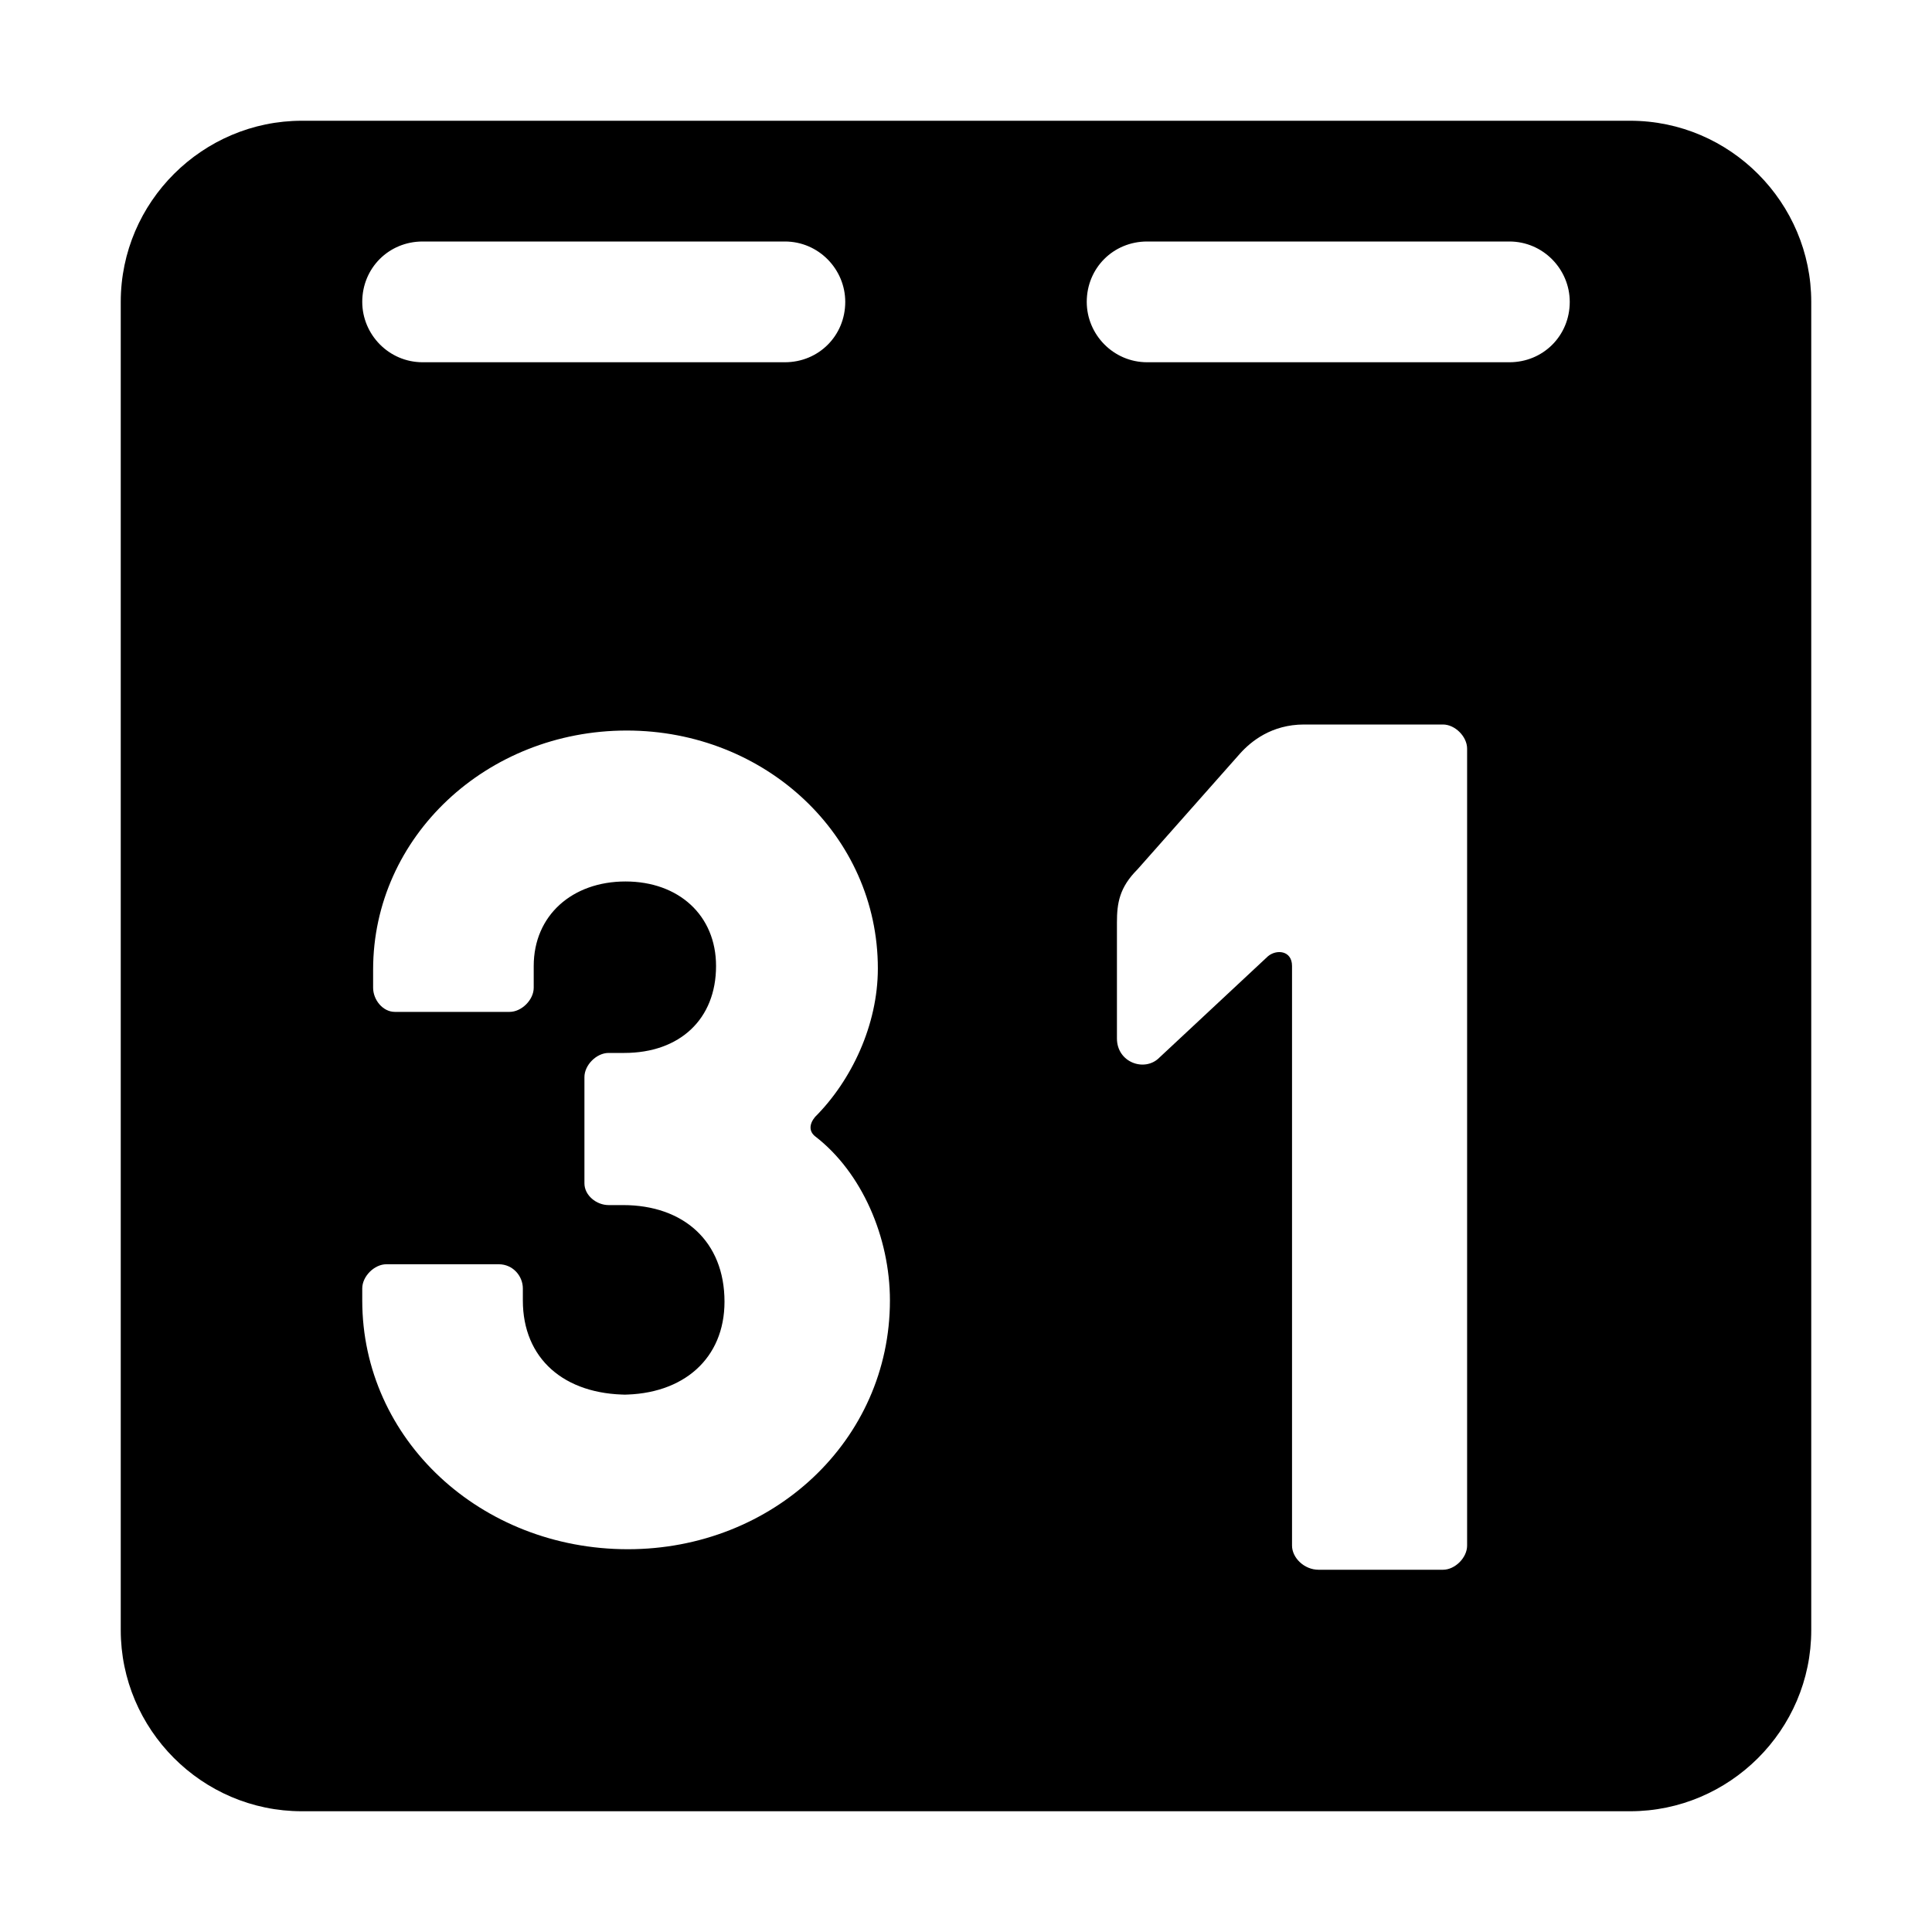 <?xml version="1.0" standalone="no"?><!DOCTYPE svg PUBLIC "-//W3C//DTD SVG 1.1//EN" "http://www.w3.org/Graphics/SVG/1.1/DTD/svg11.dtd"><svg width="16" height="16" viewBox="0 0 16 16" version="1.1" xmlns="http://www.w3.org/2000/svg" xmlns:xlink="http://www.w3.org/1999/xlink"><path fill-rule="evenodd" fill="currentColor" d="M1 2.5C1 1.67 1.68 1 2.5 1h11c.83 0 1.5.68 1.5 1.5v11c0 .83-.68 1.5-1.5 1.5h-11c-.83 0-1.5-.68-1.5-1.5v-11zm2 0c0 .27.22.5.5.5h3c.28 0 .5-.22.5-.5 0-.27-.22-.5-.5-.5h-3c-.28 0-.5.22-.5.5zm6 0c0 .27.22.5.5.5h3c.28 0 .5-.22.5-.5 0-.27-.22-.5-.5-.5h-3c-.28 0-.5.22-.5.5zm-3.8 9.05c-.53 0-.87-.3-.87-.78v-.1c0-.1-.08-.2-.2-.2H3.2c-.1 0-.2.1-.2.2v.1c0 1.15.98 2.06 2.2 2.06 1.2 0 2.17-.9 2.17-2.06 0-.52-.23-1.06-.62-1.36-.05-.04-.05-.1 0-.16.3-.3.52-.76.52-1.23 0-1.1-.93-1.97-2.08-1.97-1.16 0-2.1.88-2.1 1.98v.15c0 .1.08.2.18.2h.95c.1 0 .2-.1.2-.2V8c0-.42.32-.7.76-.7s.75.28.75.7c0 .44-.3.72-.76.72h-.13c-.1 0-.2.1-.2.2v.88c0 .1.1.18.2.18h.12c.5 0 .84.3.84.8 0 .47-.34.77-.85.77zm5.5 1.25c0 .1.1.2.22.2h1.03c.1 0 .2-.1.2-.2V6.2c0-.1-.1-.2-.2-.2H10.8c-.27 0-.44.14-.53.24l-.85.96c-.15.15-.17.28-.17.44v.96c0 .2.23.28.35.16l.9-.84c.07-.06.2-.05.2.08v4.8z"/></svg>